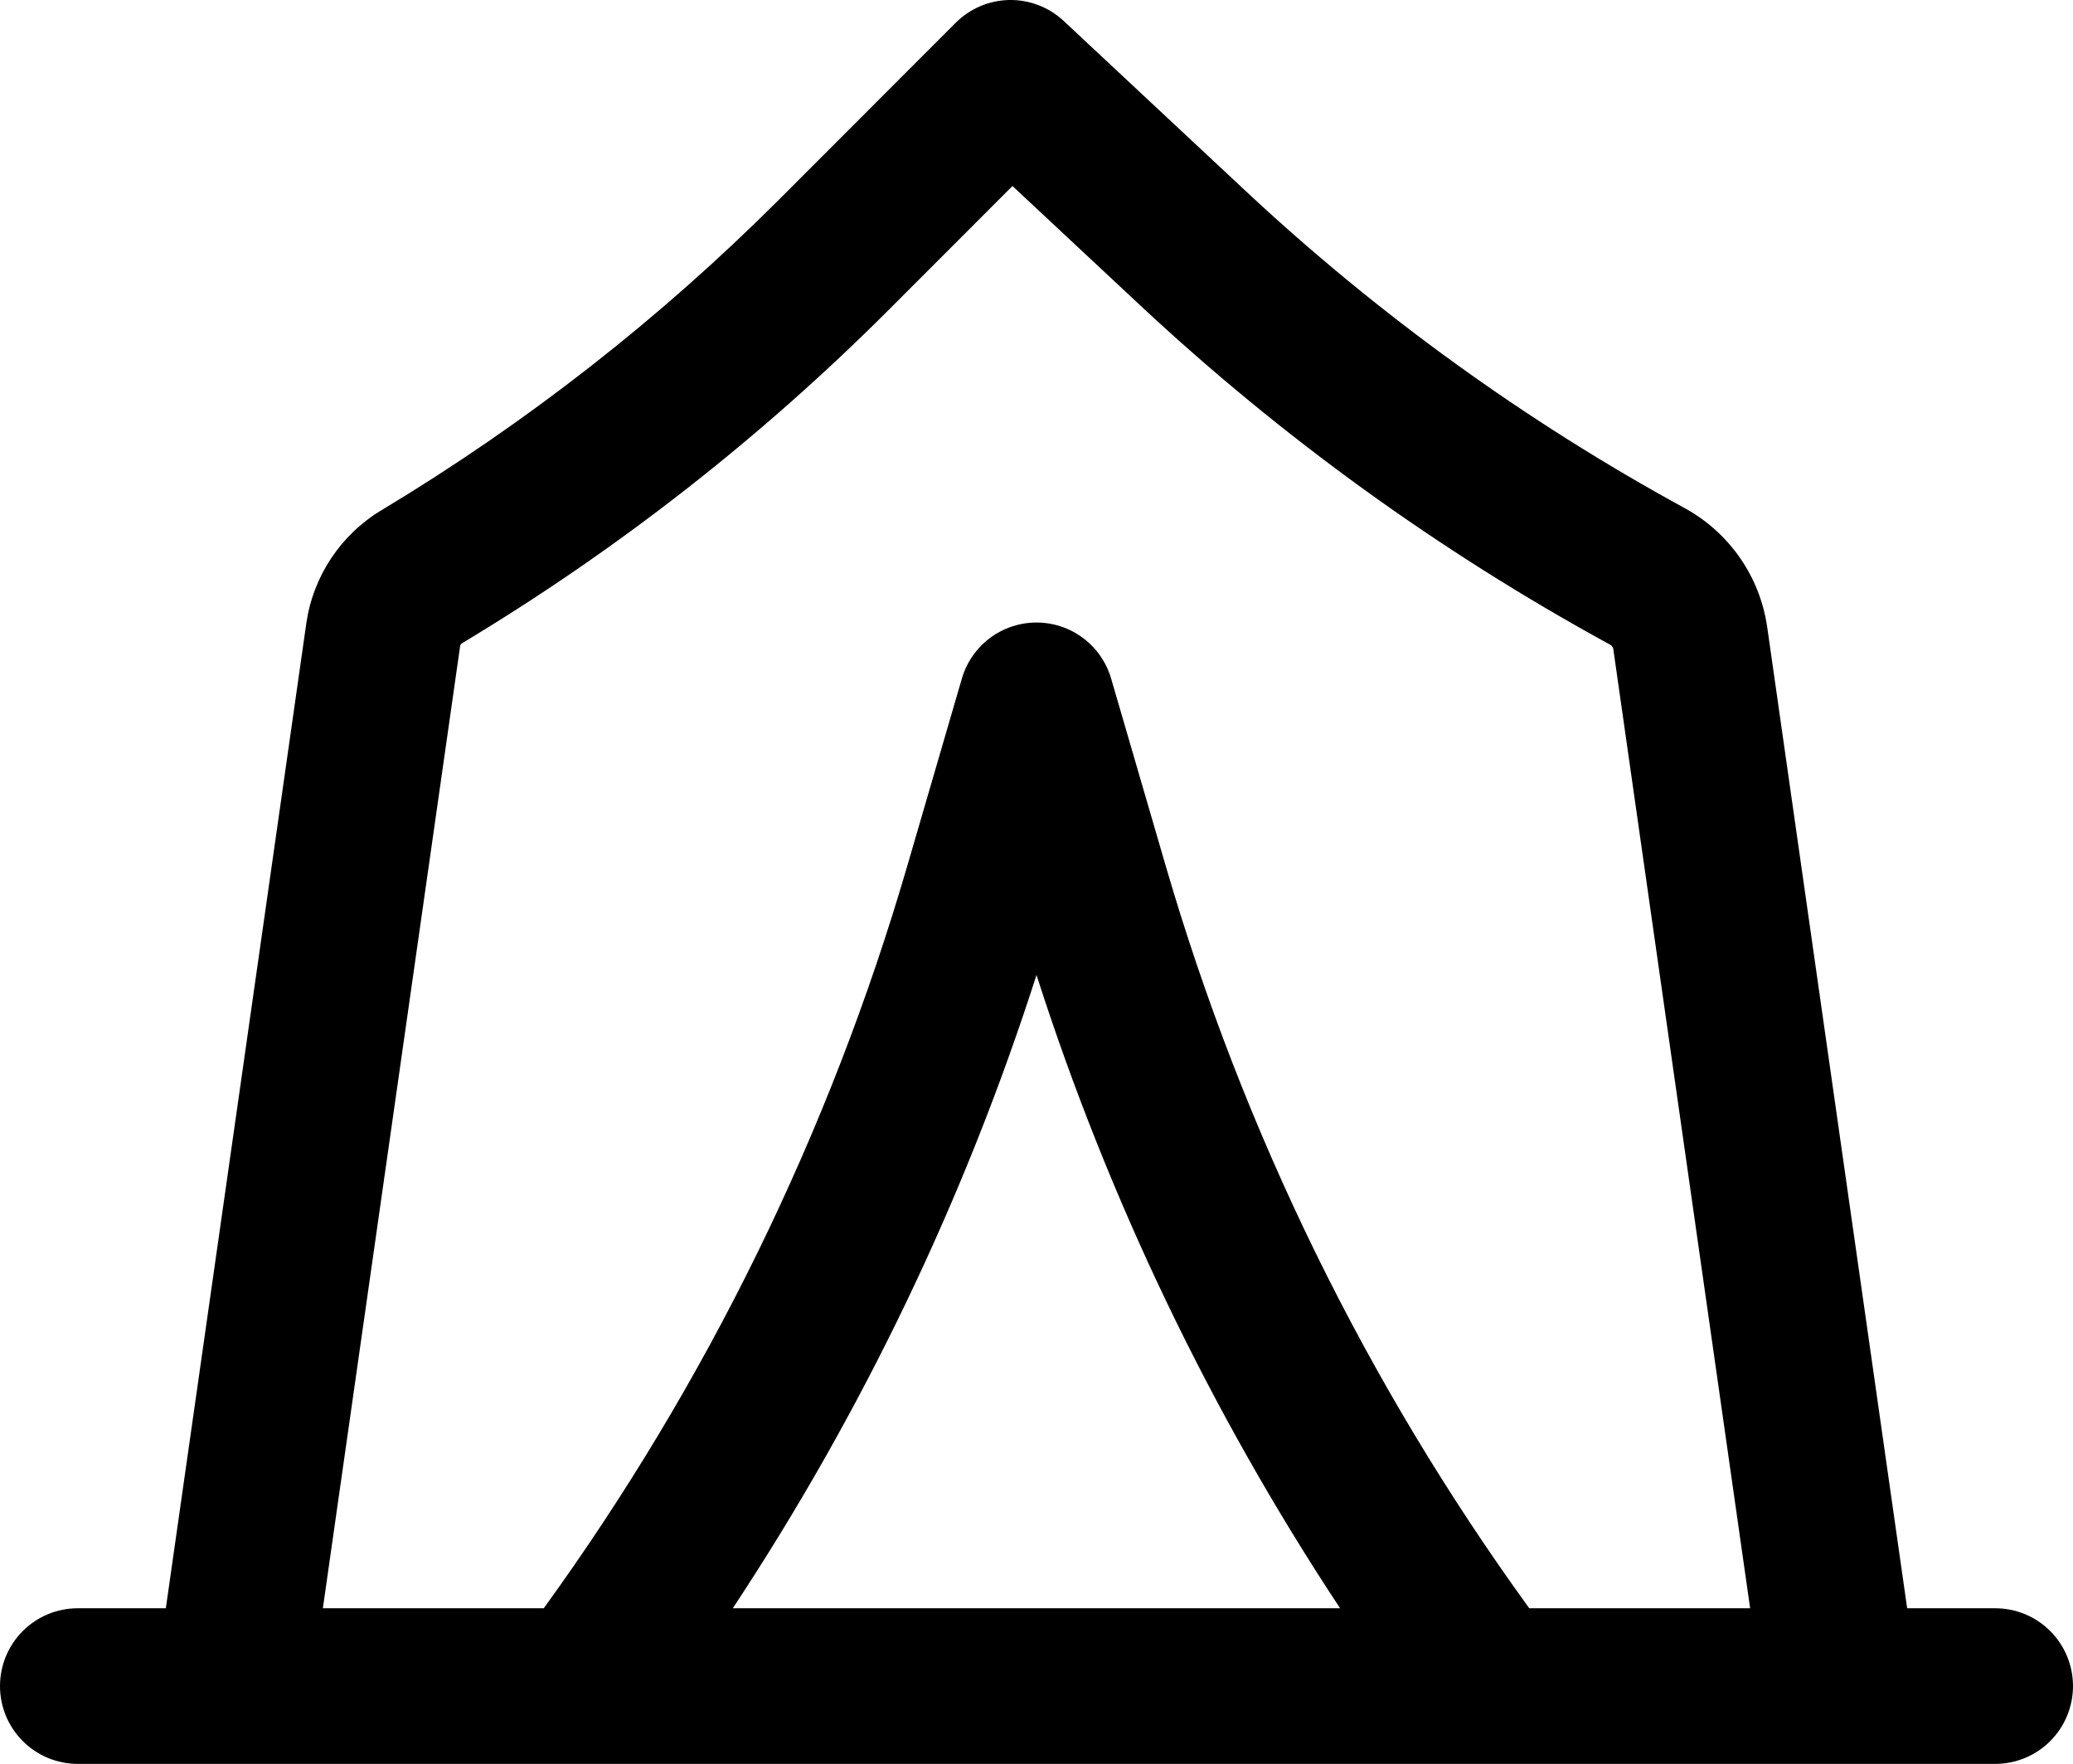 <svg width="67" height="57" viewBox="0 0 67 57" fill="none" xmlns="http://www.w3.org/2000/svg">
    <path
        d="M30.887 0.737C31.348 0.276 31.969 0.012 32.62 0C33.271 -0.011 33.901 0.231 34.378 0.676L40.26 6.172C44.541 10.17 49.307 13.613 54.447 16.419C55.895 17.21 56.883 18.635 57.117 20.268L61.64 51.971H64.487C65.154 51.971 65.793 52.235 66.264 52.707C66.735 53.179 67 53.818 67 54.485C67 55.152 66.735 55.792 66.264 56.263C65.793 56.735 65.154 57 64.487 57H2.513C1.846 57 1.207 56.735 0.736 56.263C0.265 55.792 0 55.152 0 54.485C0 53.818 0.265 53.179 0.736 52.707C1.207 52.235 1.846 51.971 2.513 51.971H5.36L9.899 20.15C10.117 18.625 11.011 17.277 12.331 16.486C17.013 13.672 21.333 10.296 25.195 6.433L30.887 0.737ZM10.435 51.971H17.574C22.842 44.703 26.818 36.582 29.329 27.963L31.088 21.927C31.24 21.405 31.558 20.946 31.992 20.62C32.427 20.293 32.956 20.117 33.5 20.117C34.044 20.117 34.573 20.293 35.008 20.62C35.442 20.946 35.76 21.405 35.912 21.927L37.671 27.963C40.182 36.582 44.158 44.703 49.426 51.971H56.565L52.143 20.979C52.138 20.948 52.127 20.92 52.109 20.895C52.092 20.87 52.069 20.849 52.042 20.834C46.532 17.827 41.422 14.136 36.833 9.85L32.723 6.011L28.746 9.991C24.595 14.146 19.95 17.776 14.914 20.798C14.893 20.813 14.879 20.836 14.874 20.861L10.435 51.971ZM43.312 51.971C39.122 45.63 35.821 38.745 33.5 31.507C31.178 38.745 27.875 45.63 23.684 51.971H43.312Z"
        fill="currentColor" />
</svg>